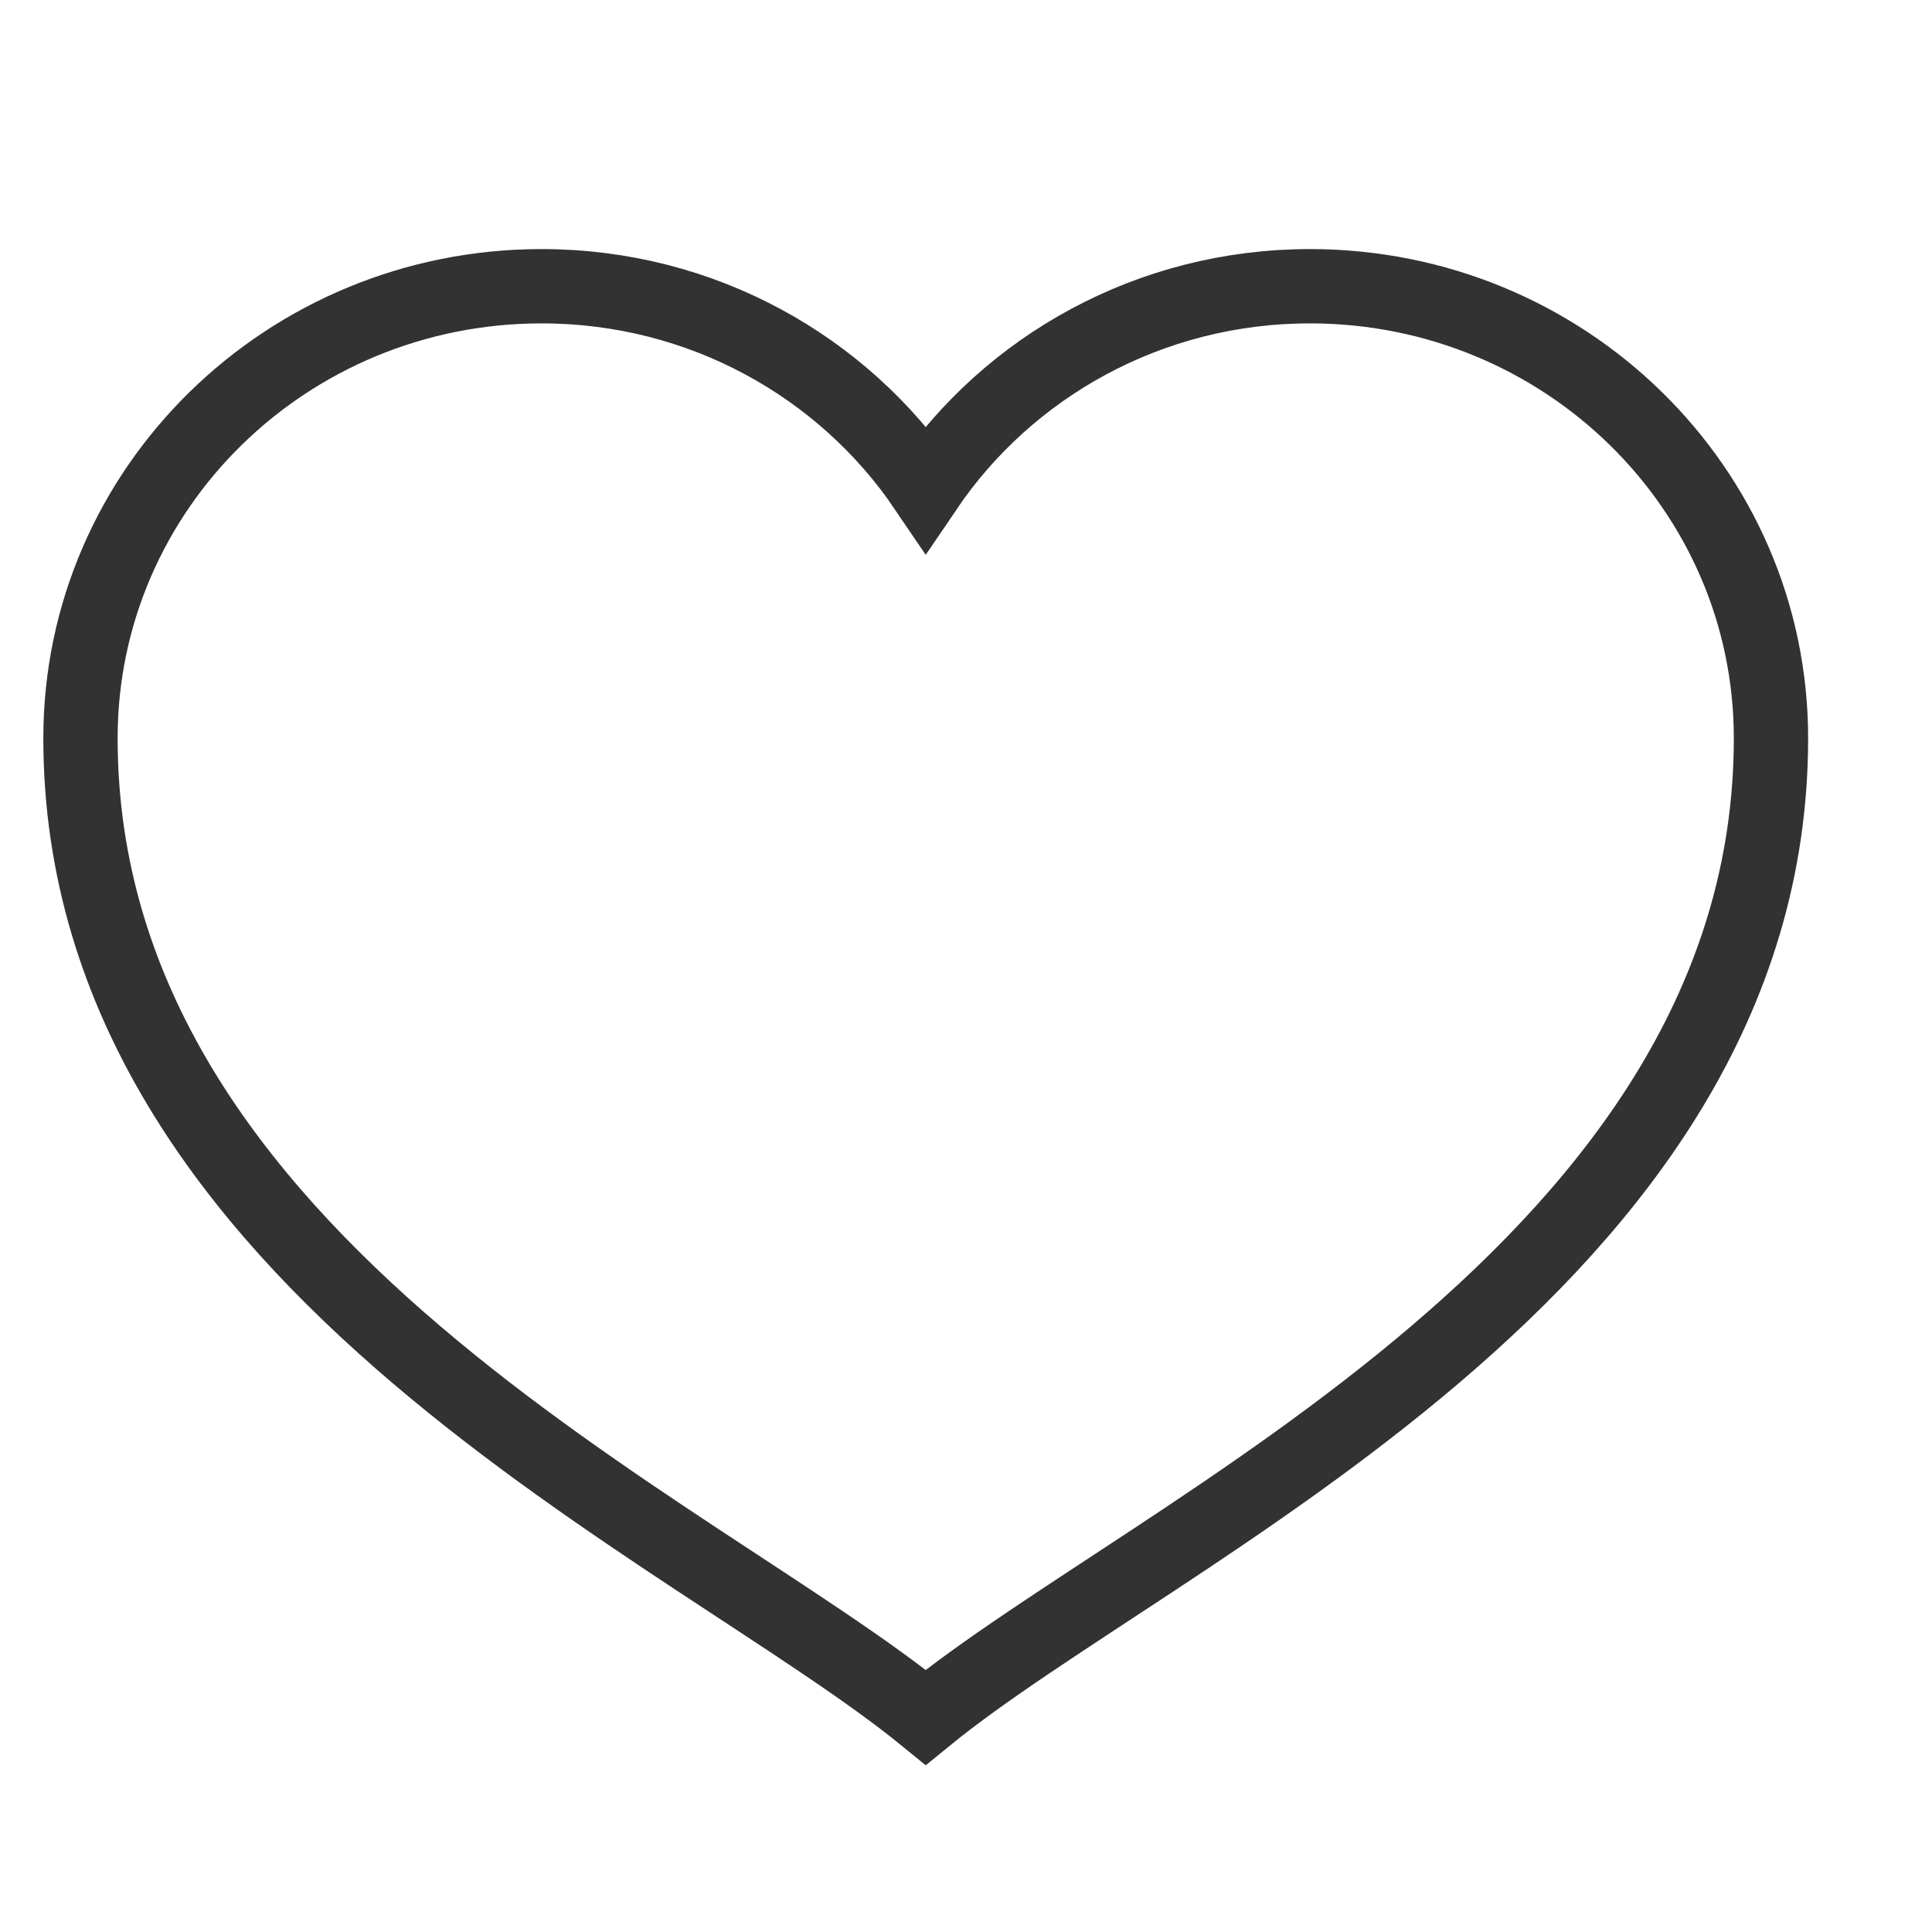 <svg width="26" height="26" viewBox="0 0 26 26" fill="none" xmlns="http://www.w3.org/2000/svg">
<g id="172492_like_icon 1">
<path id="Vector" d="M17.628 3.852C15.469 3.852 13.569 4.935 12.458 6.575C11.347 4.935 9.447 3.852 7.288 3.852C3.861 3.852 1.083 6.575 1.083 9.934C1.083 17.029 9.356 20.577 12.458 23.111C15.56 20.577 23.833 17.029 23.833 9.934C23.833 6.575 21.055 3.852 17.628 3.852Z" stroke="#333232" stroke-miterlimit="10" stroke-linecap="round"/>
</g>
</svg>
